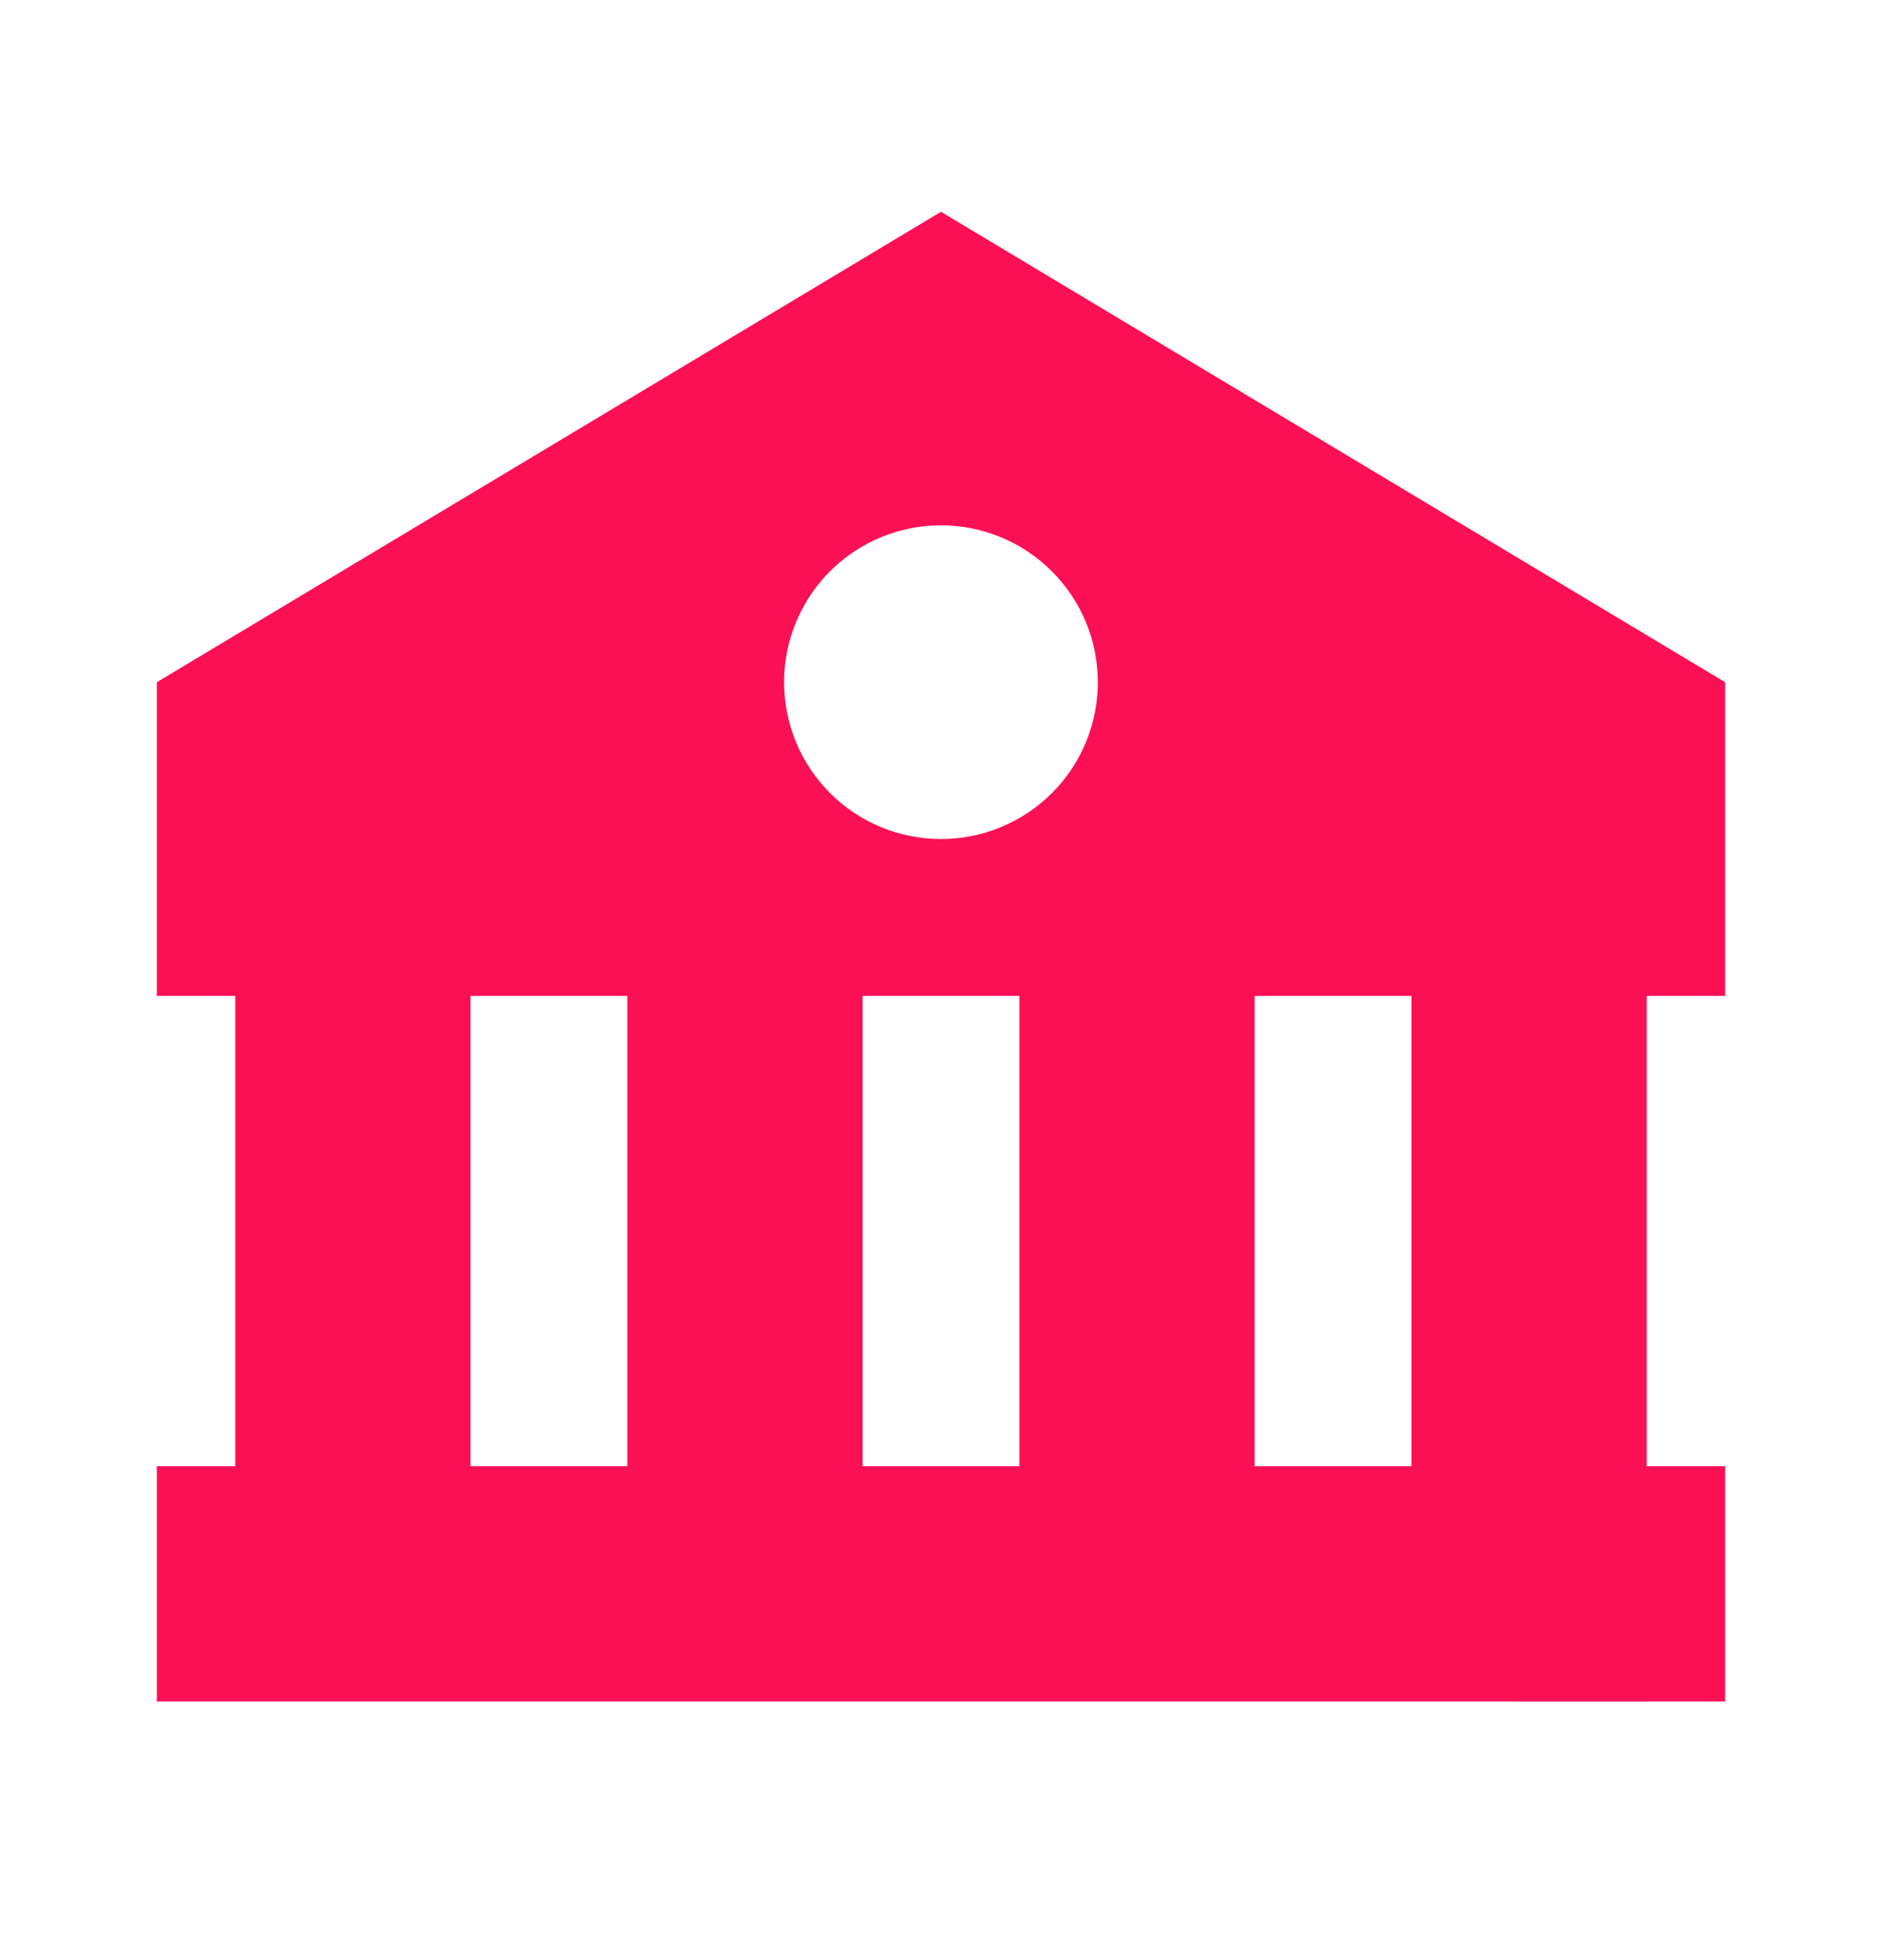 <svg width="24" height="25" viewBox="0 0 24 25" fill="none" xmlns="http://www.w3.org/2000/svg">
<path d="M2 8.701V12.702H3V18.701H2V21.701H18L21 21.702V21.701H22V18.701H21V12.702H22V8.701L12 2.701L2 8.701ZM6 18.701V12.702H8V18.701H6ZM11 18.701V12.702H13V18.701H11ZM18 18.701H16V12.702H18V18.701ZM14 8.701C14 8.964 13.948 9.224 13.848 9.467C13.747 9.71 13.6 9.93 13.414 10.116C13.228 10.302 13.007 10.449 12.765 10.549C12.522 10.65 12.262 10.701 11.999 10.701C11.736 10.701 11.476 10.649 11.233 10.549C10.991 10.448 10.77 10.301 10.585 10.115C10.399 9.929 10.252 9.709 10.151 9.466C10.051 9.223 9.999 8.963 9.999 8.7C9.999 8.17 10.21 7.661 10.585 7.286C10.96 6.911 11.469 6.7 12 6.7C12.531 6.701 13.039 6.911 13.414 7.287C13.79 7.662 14 8.171 14 8.701Z" fill="#FC1055"/>
</svg>
